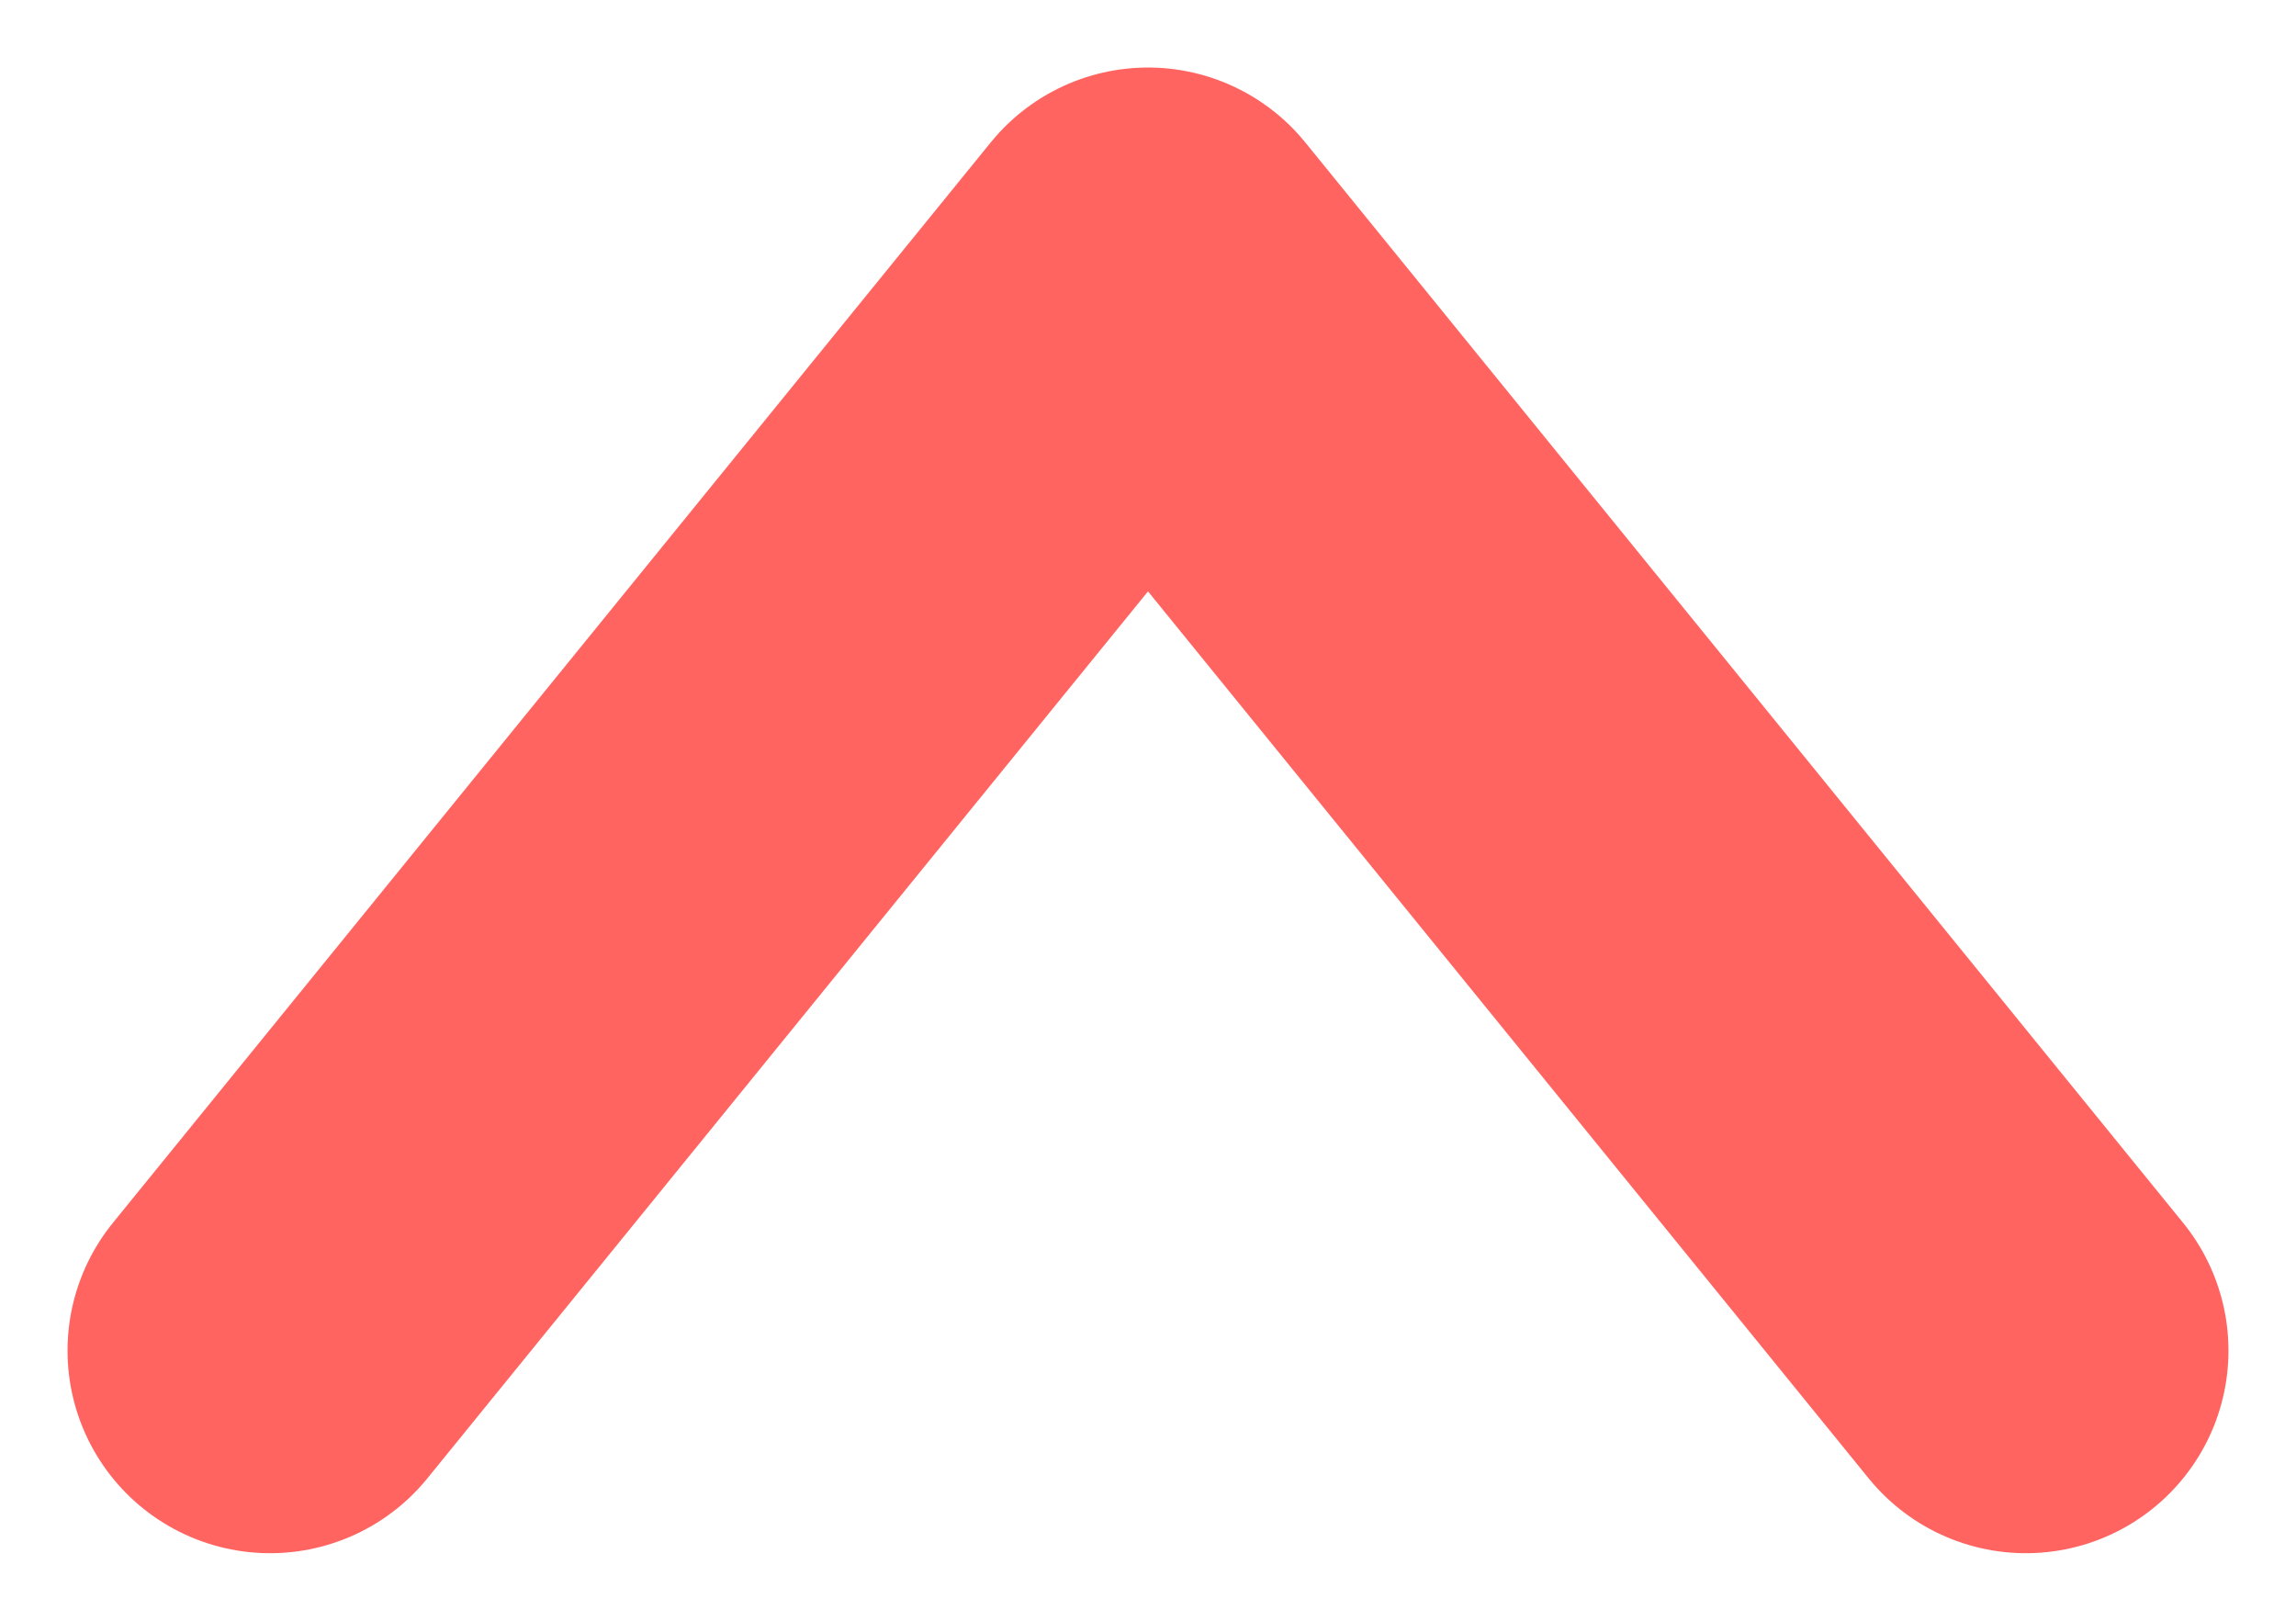 <svg width="17" height="12" viewBox="0 0 17 12" fill="none" xmlns="http://www.w3.org/2000/svg">
<path d="M2 10L8.5 2L15 10" stroke="#FF6461" stroke-width="3" stroke-linecap="round" stroke-linejoin="round"/>
</svg>
